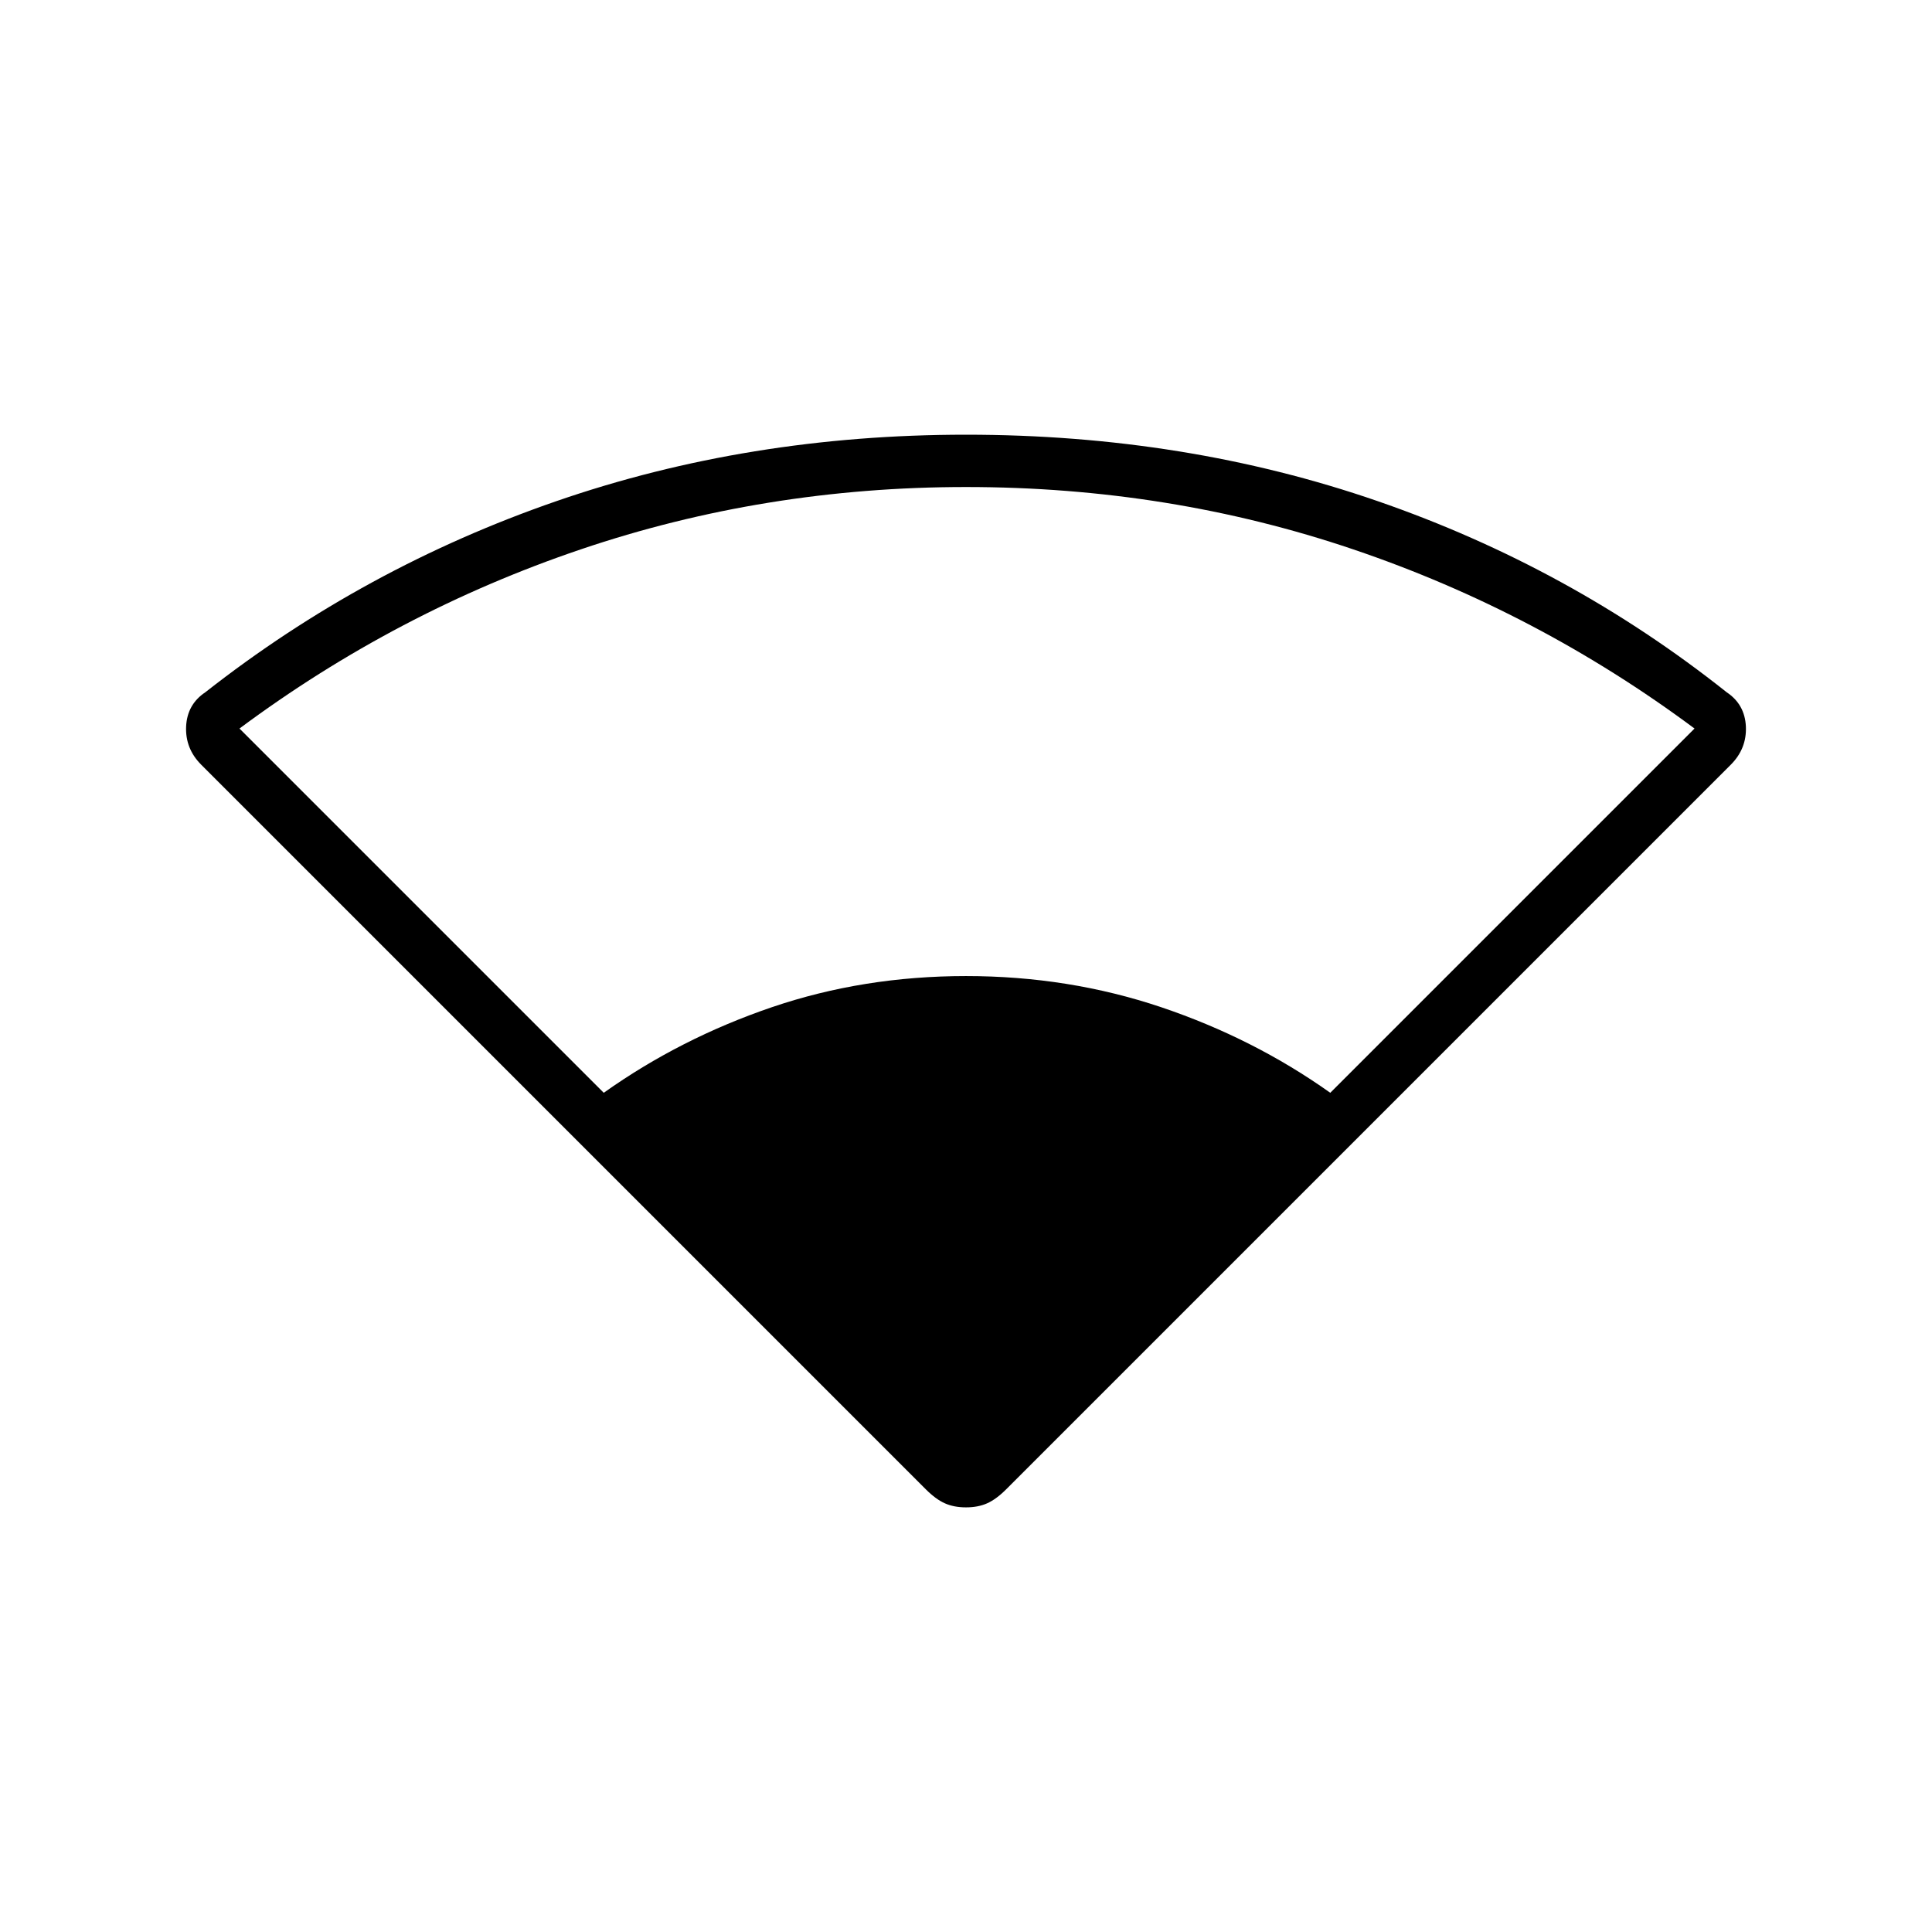 <svg xmlns="http://www.w3.org/2000/svg" height="24" width="24"><path d="M7.5 13.575Q8.45 12.9 9.588 12.512Q10.725 12.125 12 12.125Q13.275 12.125 14.425 12.512Q15.575 12.9 16.525 13.575L21.05 9.05Q19.1 7.6 16.812 6.825Q14.525 6.05 12 6.05Q9.5 6.05 7.213 6.825Q4.925 7.6 2.975 9.05ZM12 18.725Q11.85 18.725 11.738 18.675Q11.625 18.625 11.5 18.5L2.5 9.5Q2.3 9.3 2.312 9.025Q2.325 8.75 2.55 8.6Q4.525 7.05 6.913 6.225Q9.3 5.4 12 5.4Q14.725 5.4 17.113 6.225Q19.5 7.05 21.45 8.6Q21.675 8.75 21.688 9.025Q21.7 9.3 21.5 9.5L12.5 18.5Q12.375 18.625 12.262 18.675Q12.15 18.725 12 18.725Z"/></svg>
